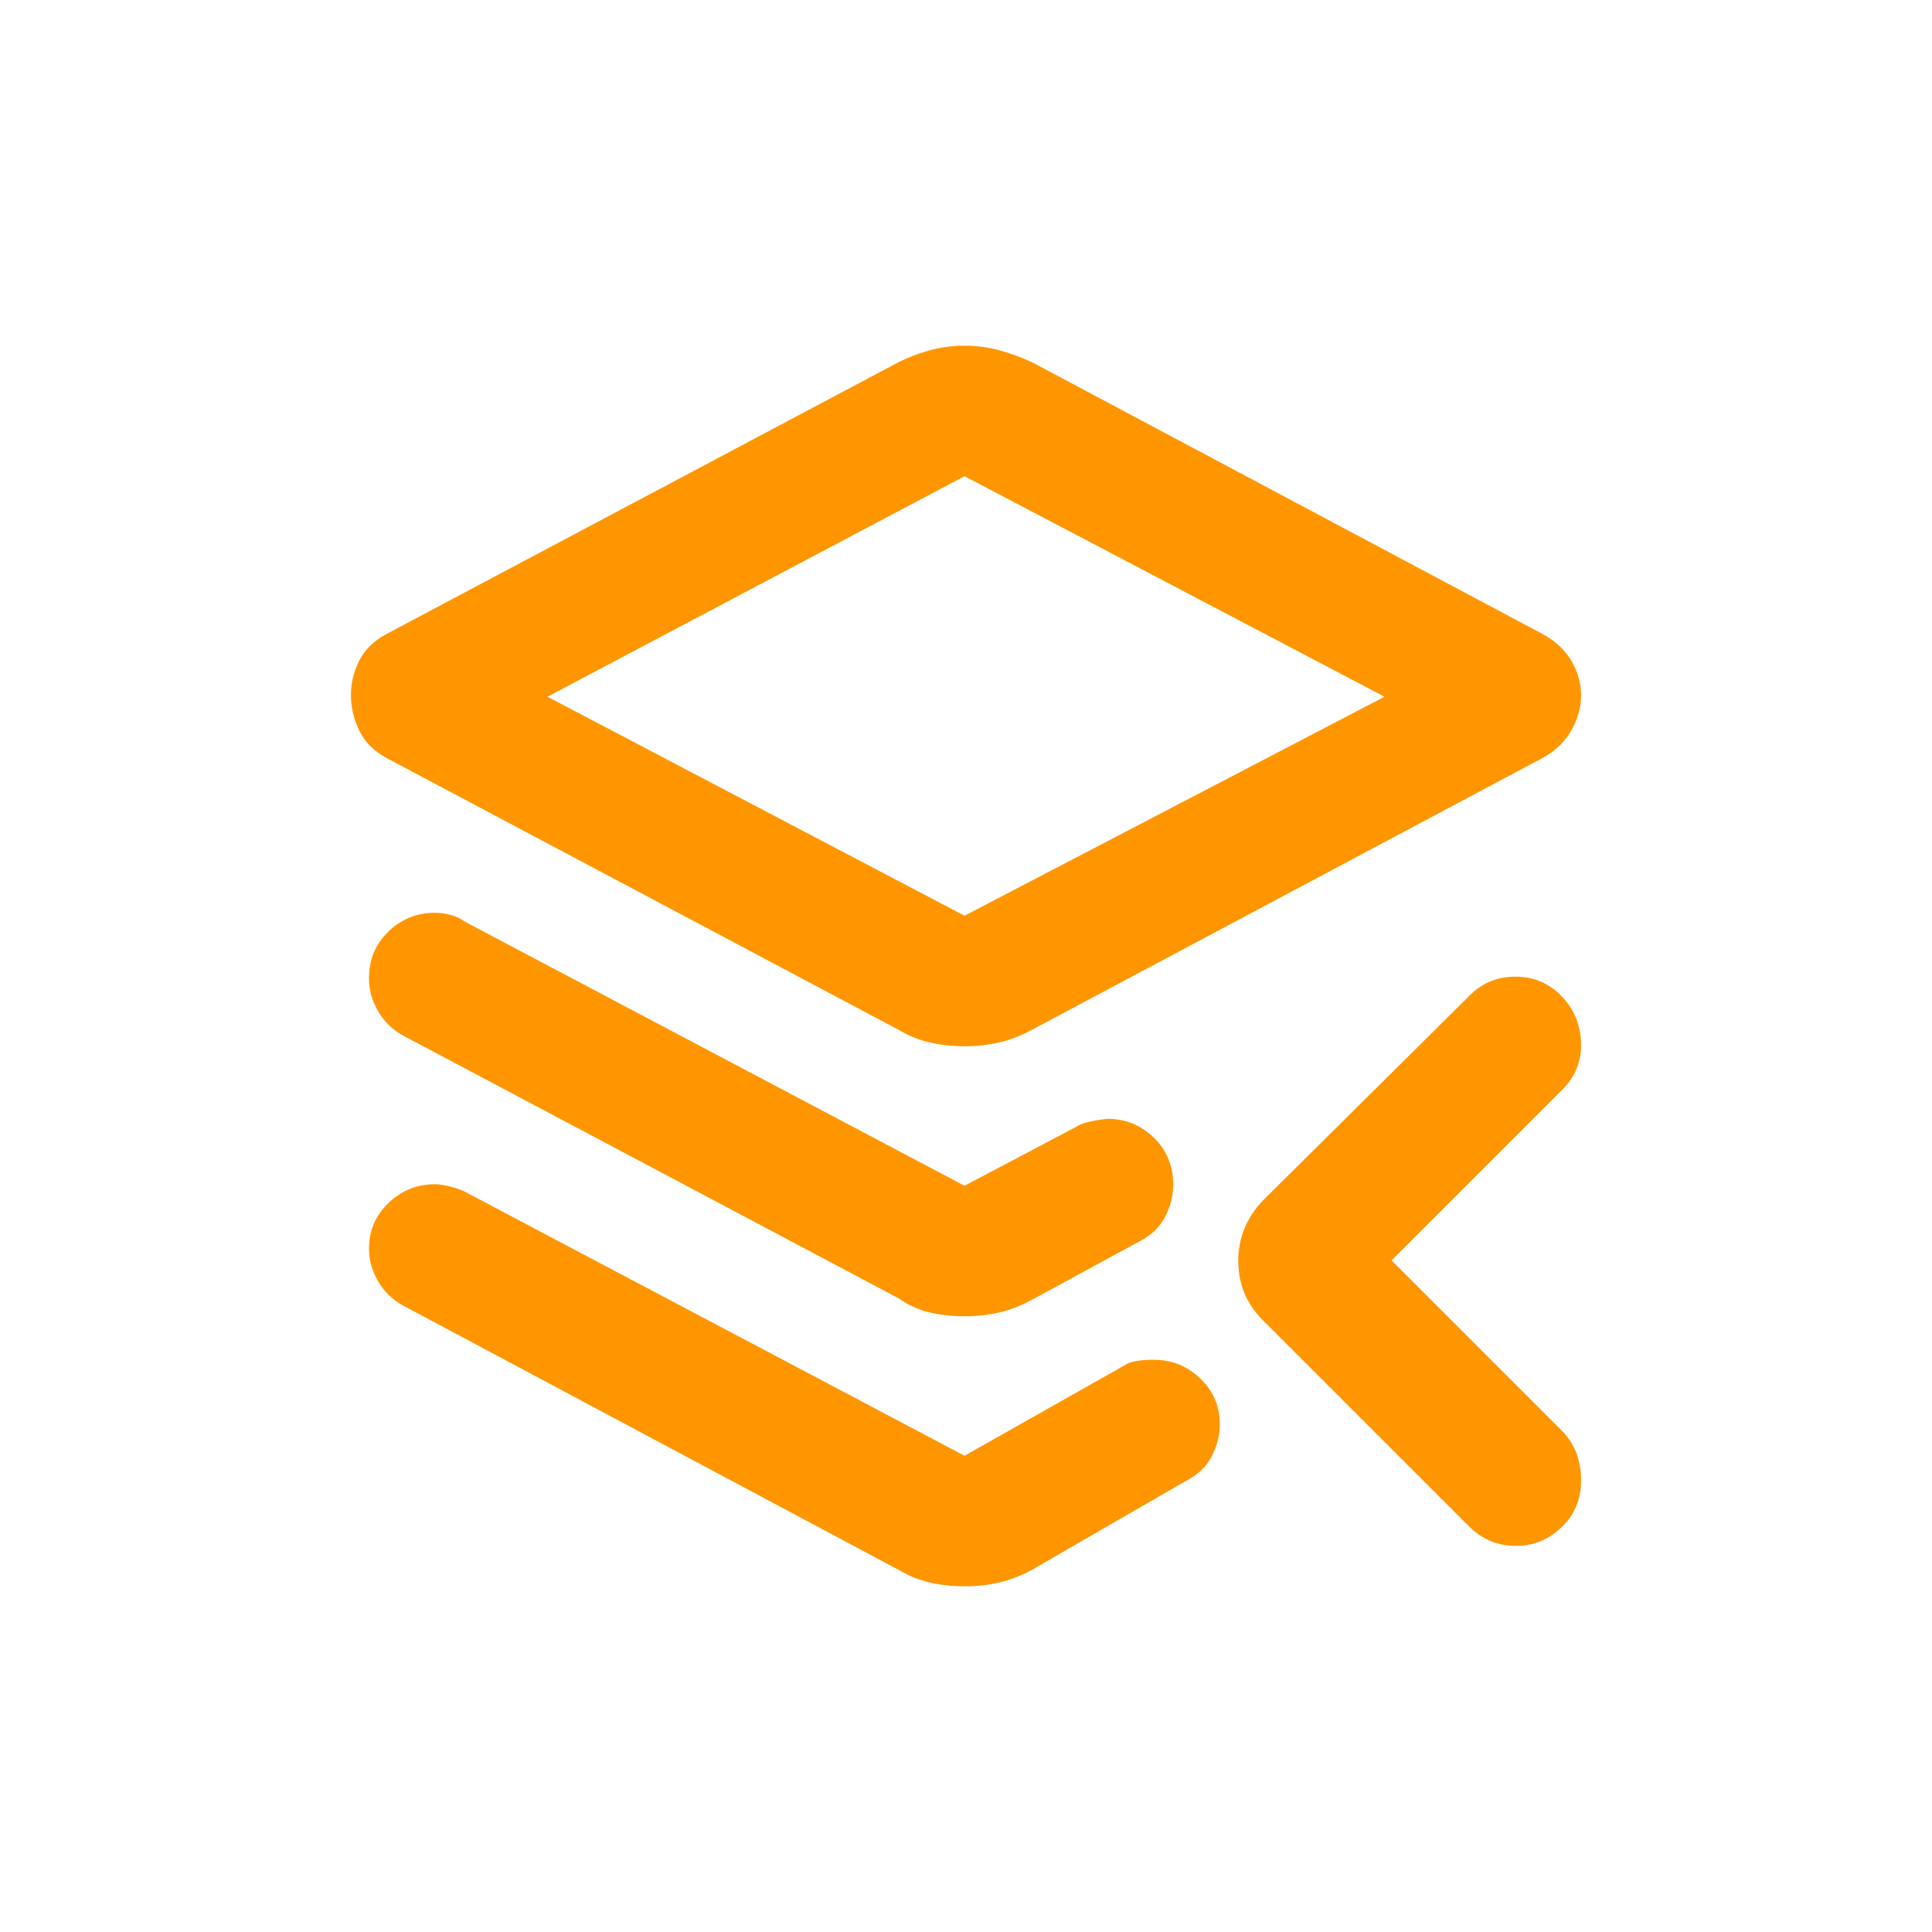 <svg clip-rule="evenodd" fill-rule="evenodd" stroke-linejoin="round" stroke-miterlimit="2" viewBox="0 0 48 48" xmlns="http://www.w3.org/2000/svg"><path fill="rgb(255, 150, 0)" d="m23.963 25.994c-.298 0-.584-.031-.857-.094-.274-.062-.535-.167-.783-.316l-12.709-6.746c-.323-.174-.553-.404-.69-.69-.136-.285-.205-.577-.205-.875 0-.299.069-.584.205-.858.137-.273.367-.497.69-.67l12.709-6.746c.248-.124.509-.224.783-.298.273-.075.559-.112.857-.112s.584.037.857.112c.273.074.547.174.82.298l12.672 6.746c.323.173.565.397.726.67.162.274.243.559.243.858 0 .298-.081.59-.243.875-.161.286-.403.516-.726.69l-12.672 6.746c-.273.149-.547.254-.82.316-.273.063-.559.094-.857.094zm0-3.243 10.435-5.441-10.435-5.479-10.361 5.479zm14.814 12.767c.321.308.489.706.503 1.196.015.488-.138.89-.459 1.204-.322.326-.709.489-1.162.489-.452 0-.843-.164-1.171-.494l-5.111-5.11c-.409-.409-.613-.9-.613-1.473 0-.574.204-1.075.613-1.505l5.123-5.079c.311-.321.694-.481 1.148-.481.455 0 .836.16 1.146.481s.472.708.486 1.161c.015.453-.14.842-.465 1.165l-4.242 4.242zm-14.814.65 3.957-2.236c.125-.099.373-.149.746-.149.447 0 .832.155 1.155.466.323.31.485.689.485 1.137 0 .273-.069.54-.205.801-.137.261-.354.466-.653.615l-3.808 2.199c-.273.149-.547.254-.82.317-.273.062-.559.093-.857.093s-.584-.031-.857-.093c-.274-.063-.535-.168-.783-.317l-12.299-6.56c-.273-.149-.485-.354-.634-.615s-.223-.528-.223-.801c0-.447.161-.826.484-1.137.323-.31.708-.466 1.156-.466.099 0 .223.019.372.056.149.038.274.081.373.131zm0-6.708 2.799-1.478c.1-.075.348-.137.746-.186.447 0 .832.155 1.155.466.323.31.485.701.485 1.174 0 .273-.069.54-.205.801-.137.261-.354.466-.653.615l-2.65 1.44c-.273.149-.547.255-.82.317s-.559.093-.857.093-.584-.031-.857-.093c-.274-.062-.535-.18-.783-.354l-12.299-6.522c-.273-.149-.485-.354-.634-.615s-.223-.528-.223-.801c0-.473.161-.864.484-1.174.323-.311.708-.466 1.156-.466.124 0 .254.018.391.056.137.037.255.093.354.167z" fill-rule="nonzero" stroke-width=".05"/></svg>